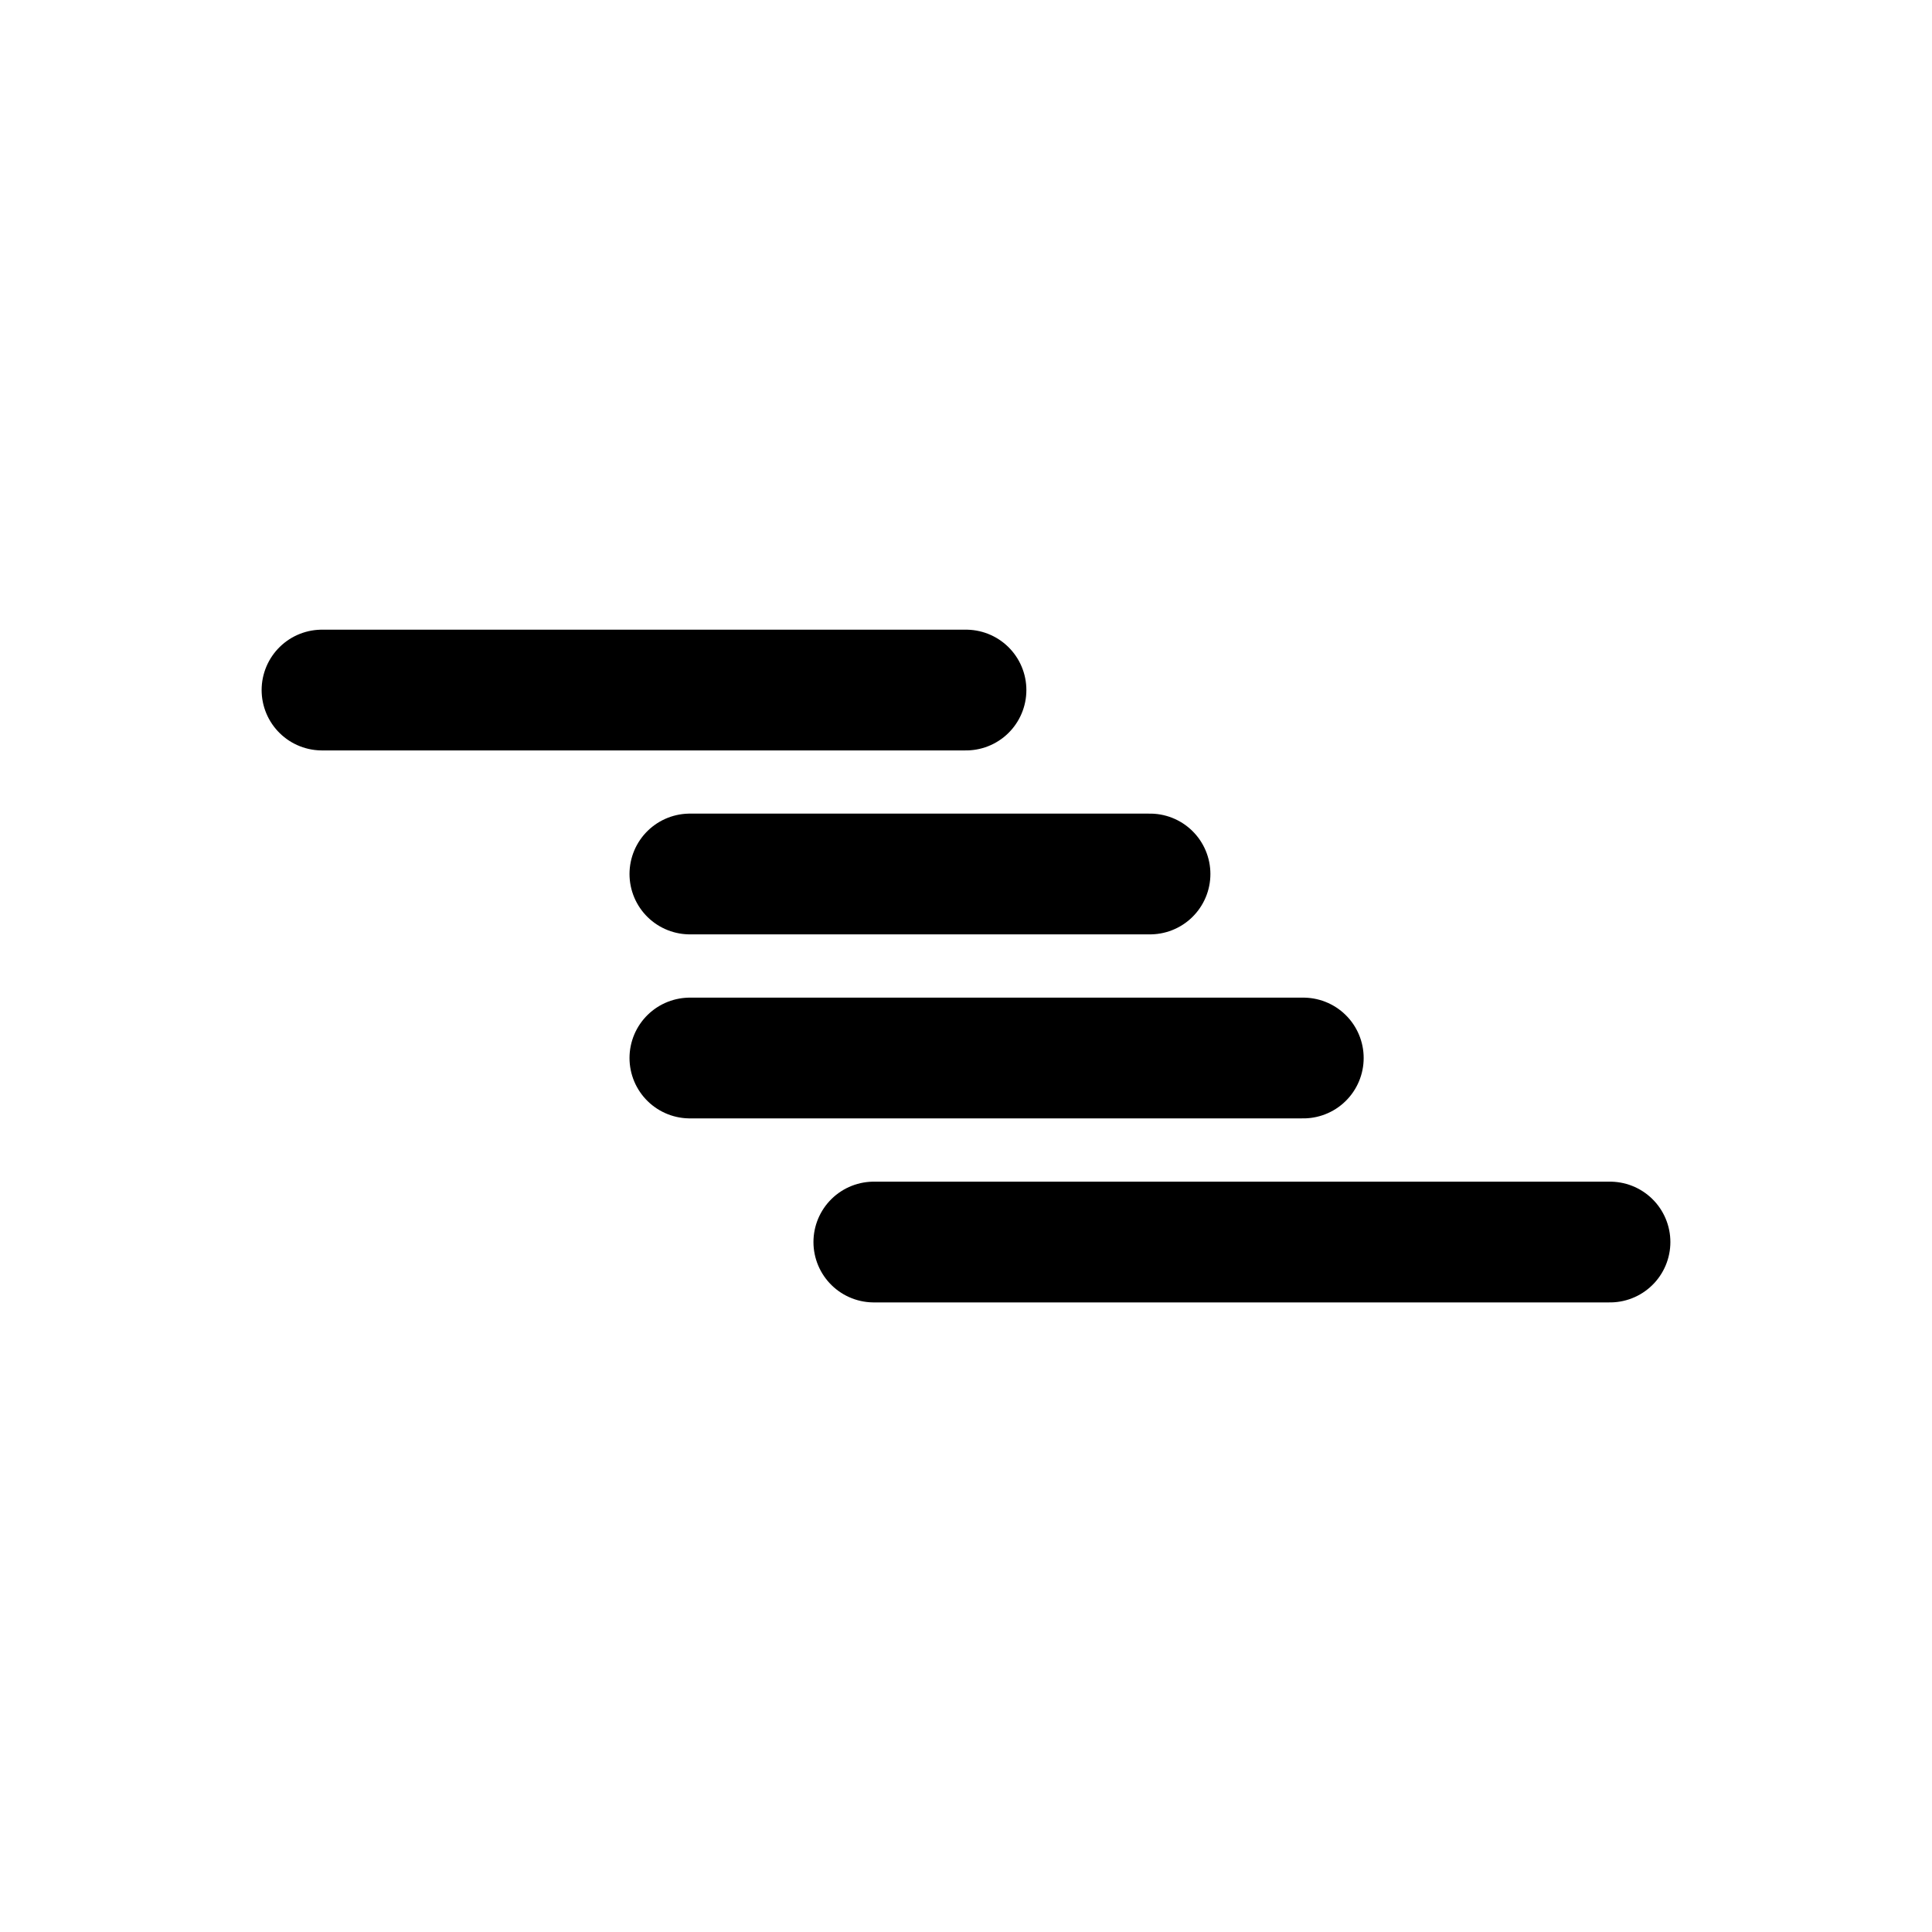 <svg width="46" height="46" fill="none" stroke="currentColor" stroke-linecap="round" stroke-linejoin="round" stroke-width="1.5" viewBox="0 0 24 24" xmlns="http://www.w3.org/2000/svg">
  <path d="M4 8.572h8"></path>
  <path d="M8.57 13.143h7.62"></path>
  <path d="M8.57 10.857h5.716"></path>
  <path d="M10.855 15.429H20"></path>
</svg>